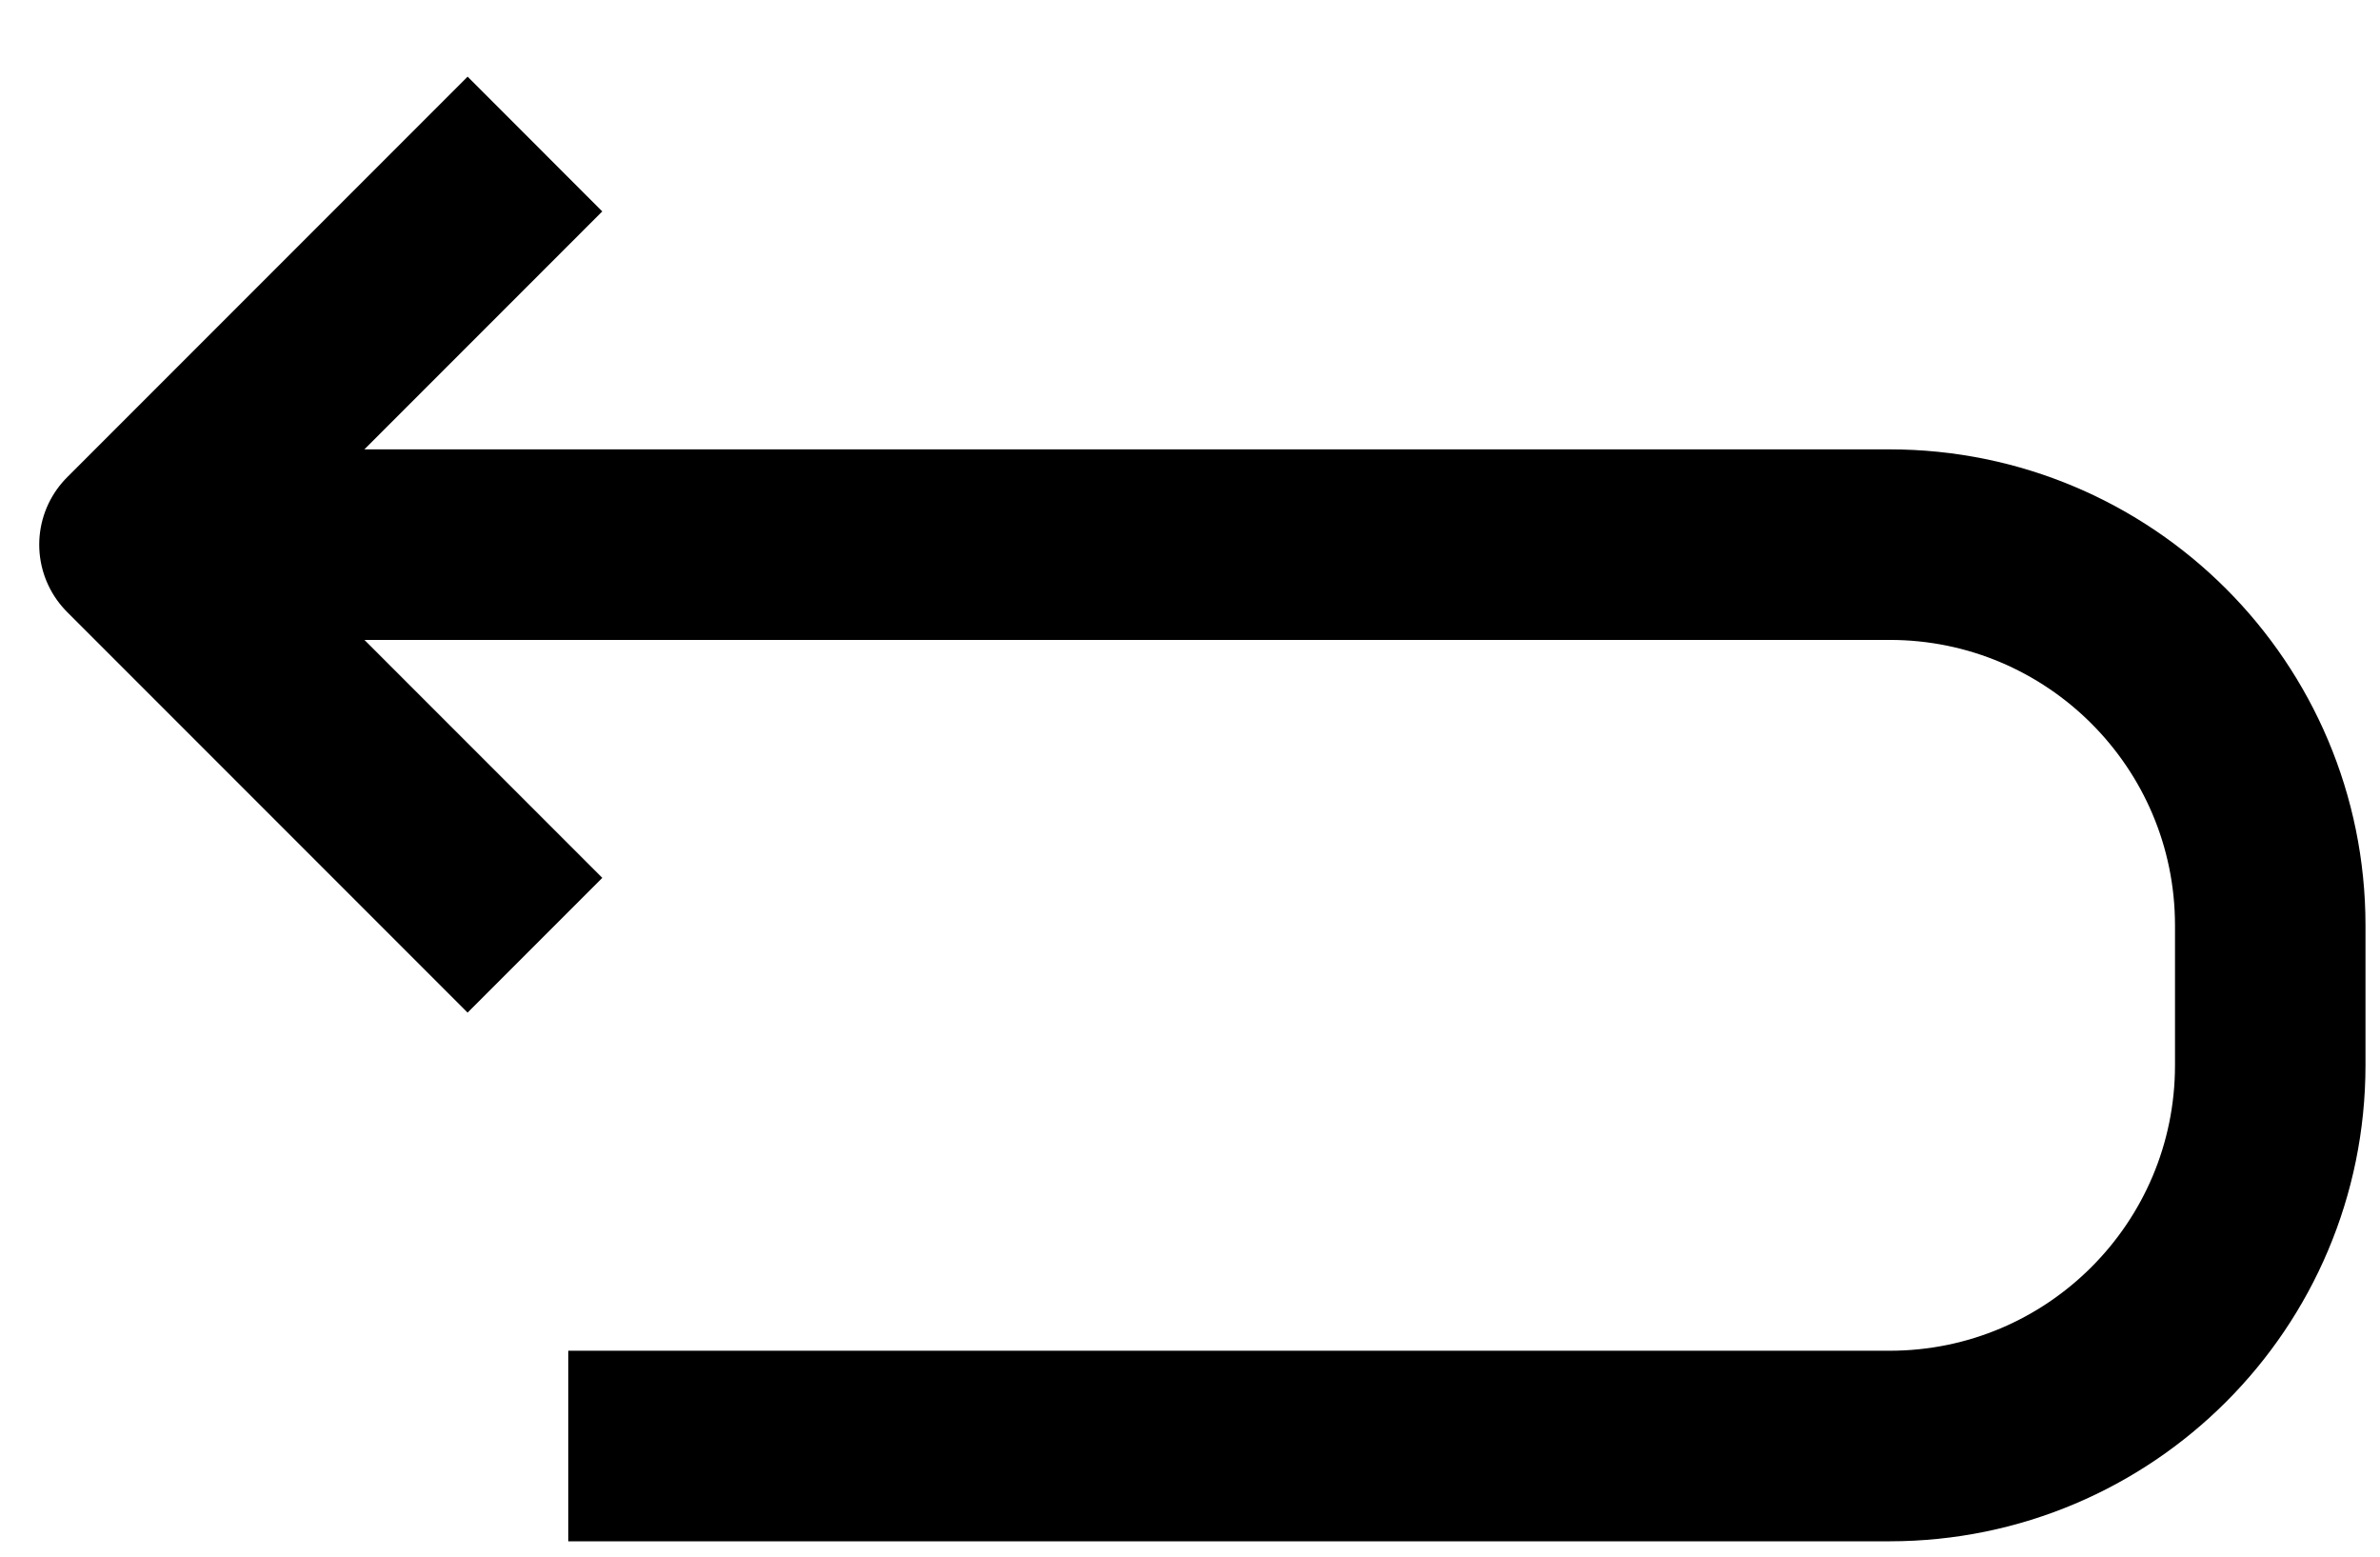 <svg width="26" height="17" viewBox="0 0 26 17" fill="none" xmlns="http://www.w3.org/2000/svg">
<path d="M2.197 5.948L20.642 5.948C22.939 5.948 24.801 7.81 24.801 10.107L24.801 11.633C24.801 13.93 22.939 15.792 20.642 15.792L6.208 15.792" stroke="black" stroke-width="2.081" stroke-linejoin="round"/>
<path d="M5.844 1.573C4.135 3.281 3.177 4.239 1.469 5.948L5.844 10.323" stroke="black" stroke-width="2.081" stroke-linejoin="round"/>
</svg>
